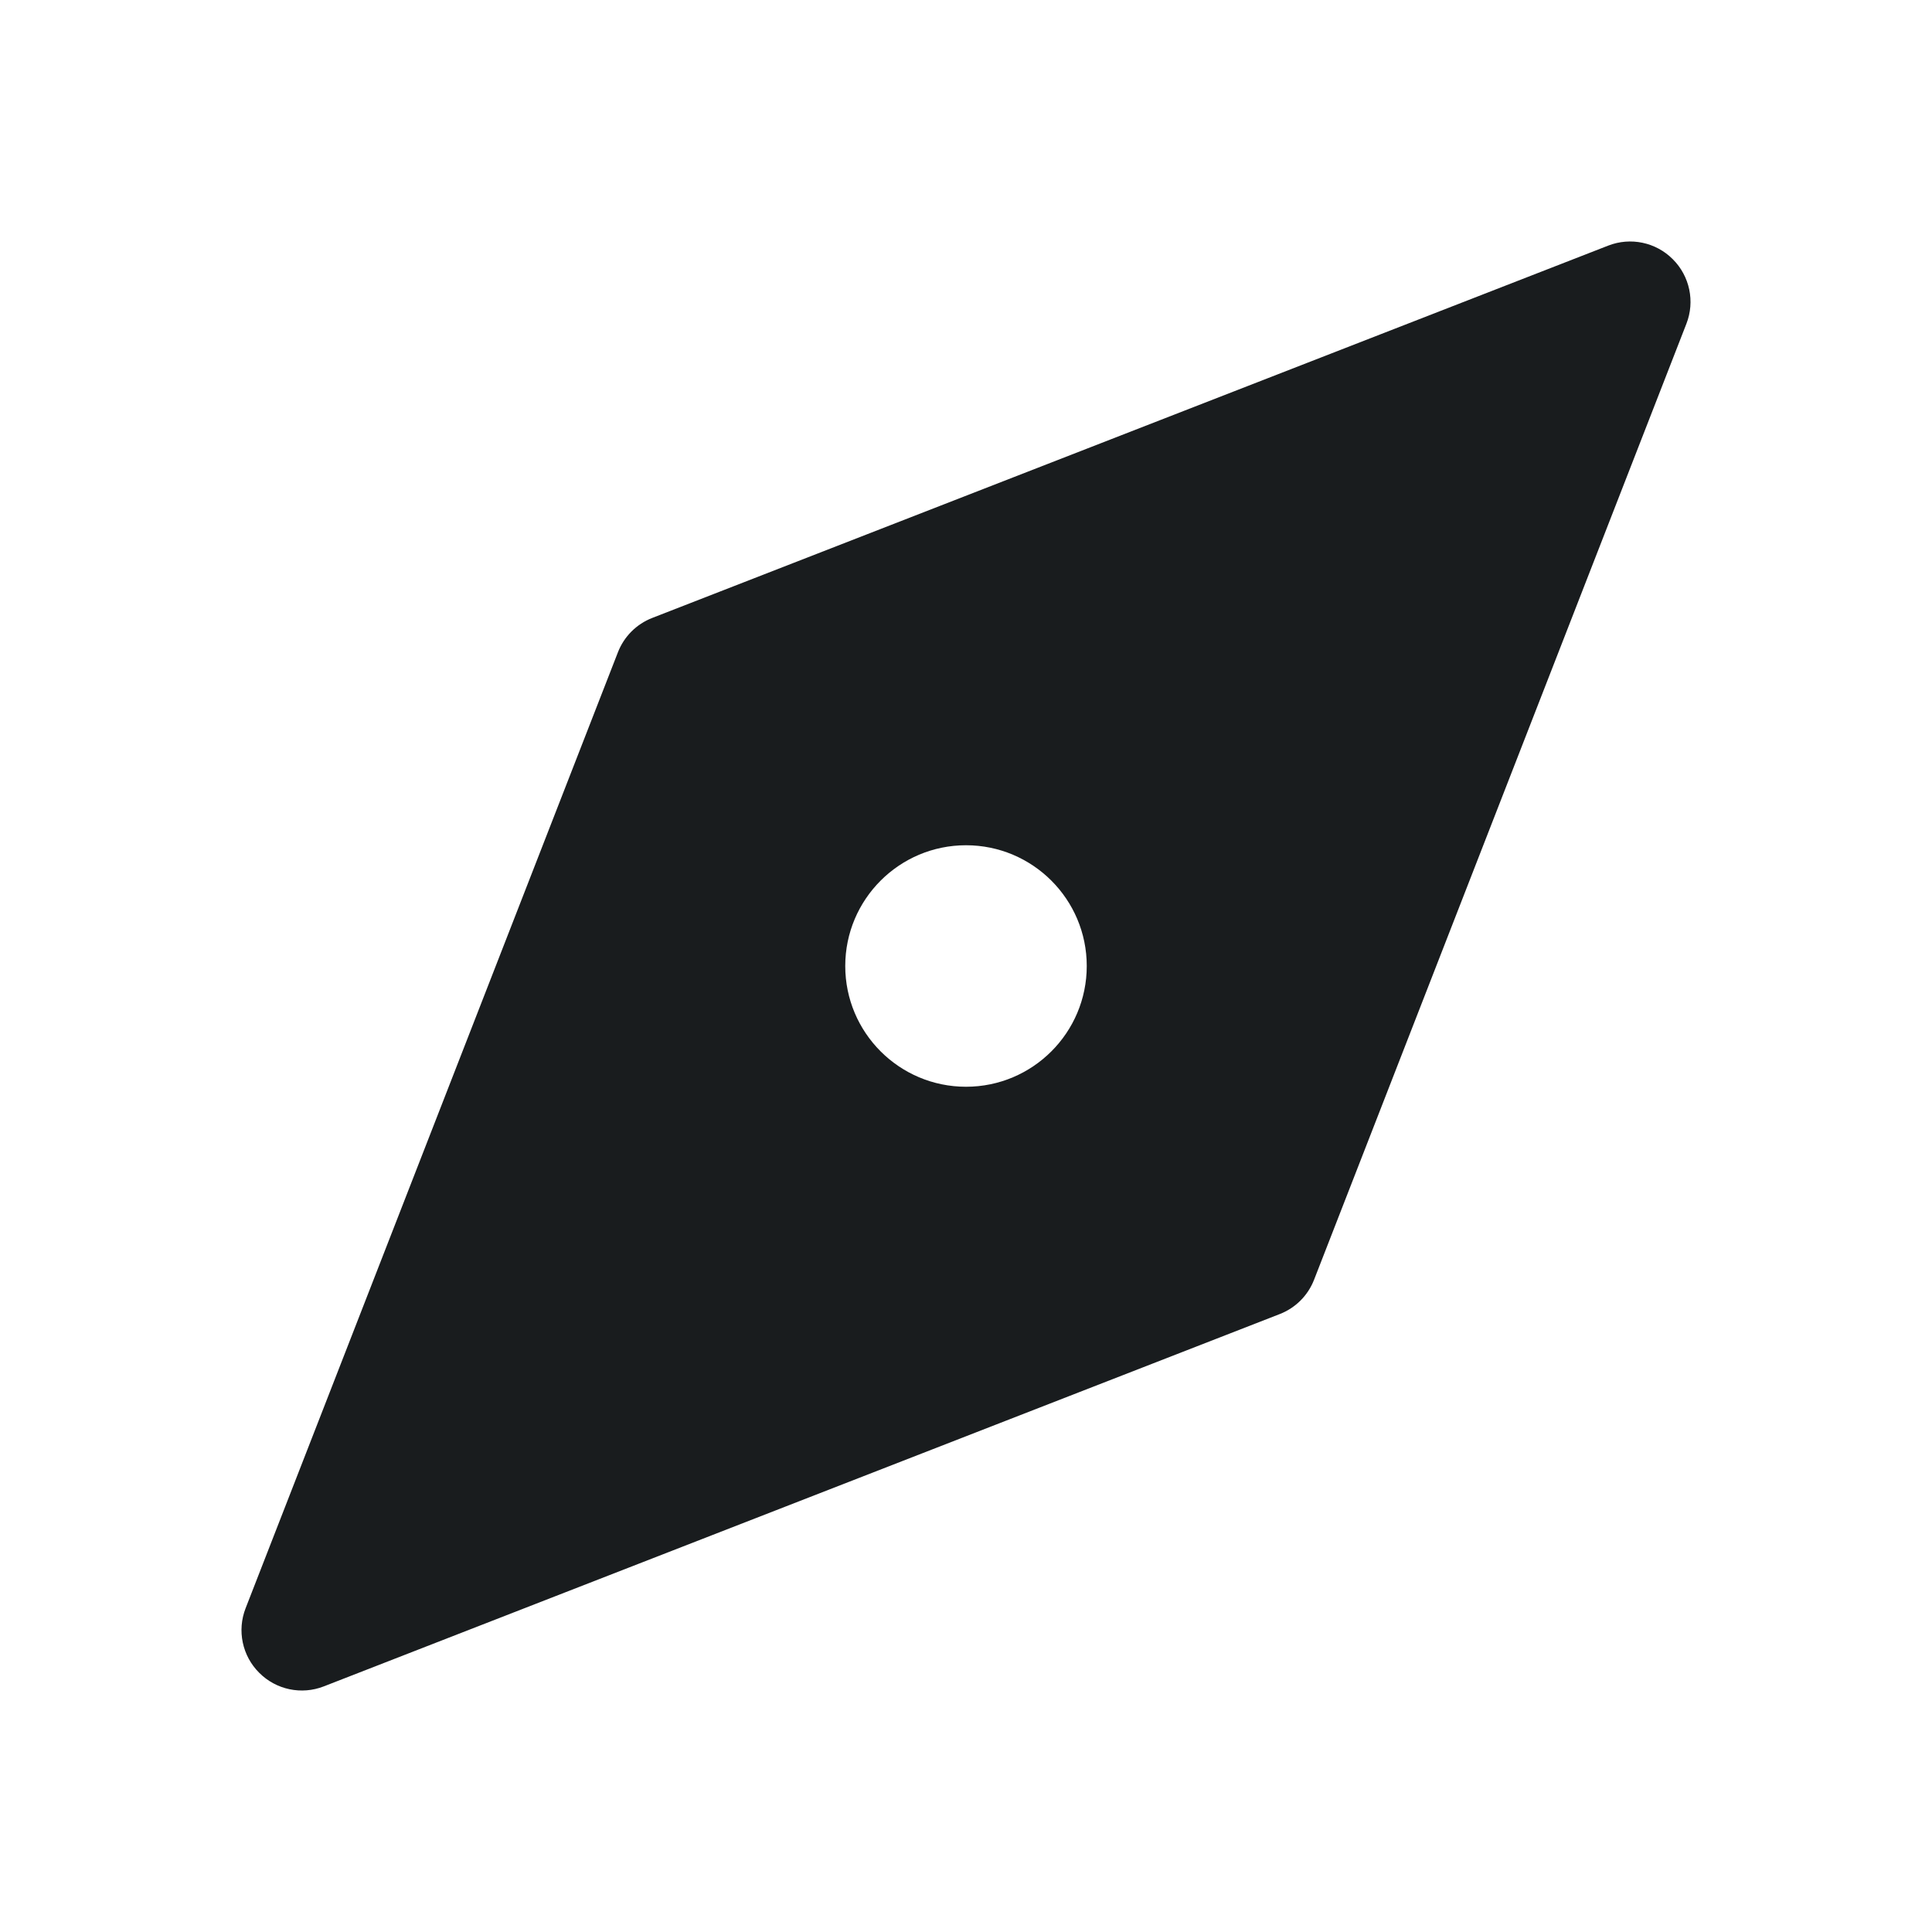 <svg width="24" height="24" viewBox="0 0 24 24" fill="none" xmlns="http://www.w3.org/2000/svg">
<path fill-rule="evenodd" clip-rule="evenodd" d="M20.949 4.022C21.057 3.745 20.991 3.43 20.78 3.22C20.57 3.009 20.255 2.943 19.978 3.051L8.103 7.676C7.907 7.752 7.752 7.907 7.676 8.103L3.051 19.978C2.943 20.255 3.009 20.57 3.22 20.78C3.43 20.991 3.745 21.057 4.022 20.949L15.897 16.324C16.093 16.248 16.248 16.093 16.324 15.897L20.949 4.022ZM12 13.5C12.828 13.5 13.5 12.828 13.5 12C13.5 11.172 12.828 10.5 12 10.5C11.172 10.5 10.5 11.172 10.5 12C10.5 12.828 11.172 13.5 12 13.5Z" fill="#191C1E"/>
</svg>

